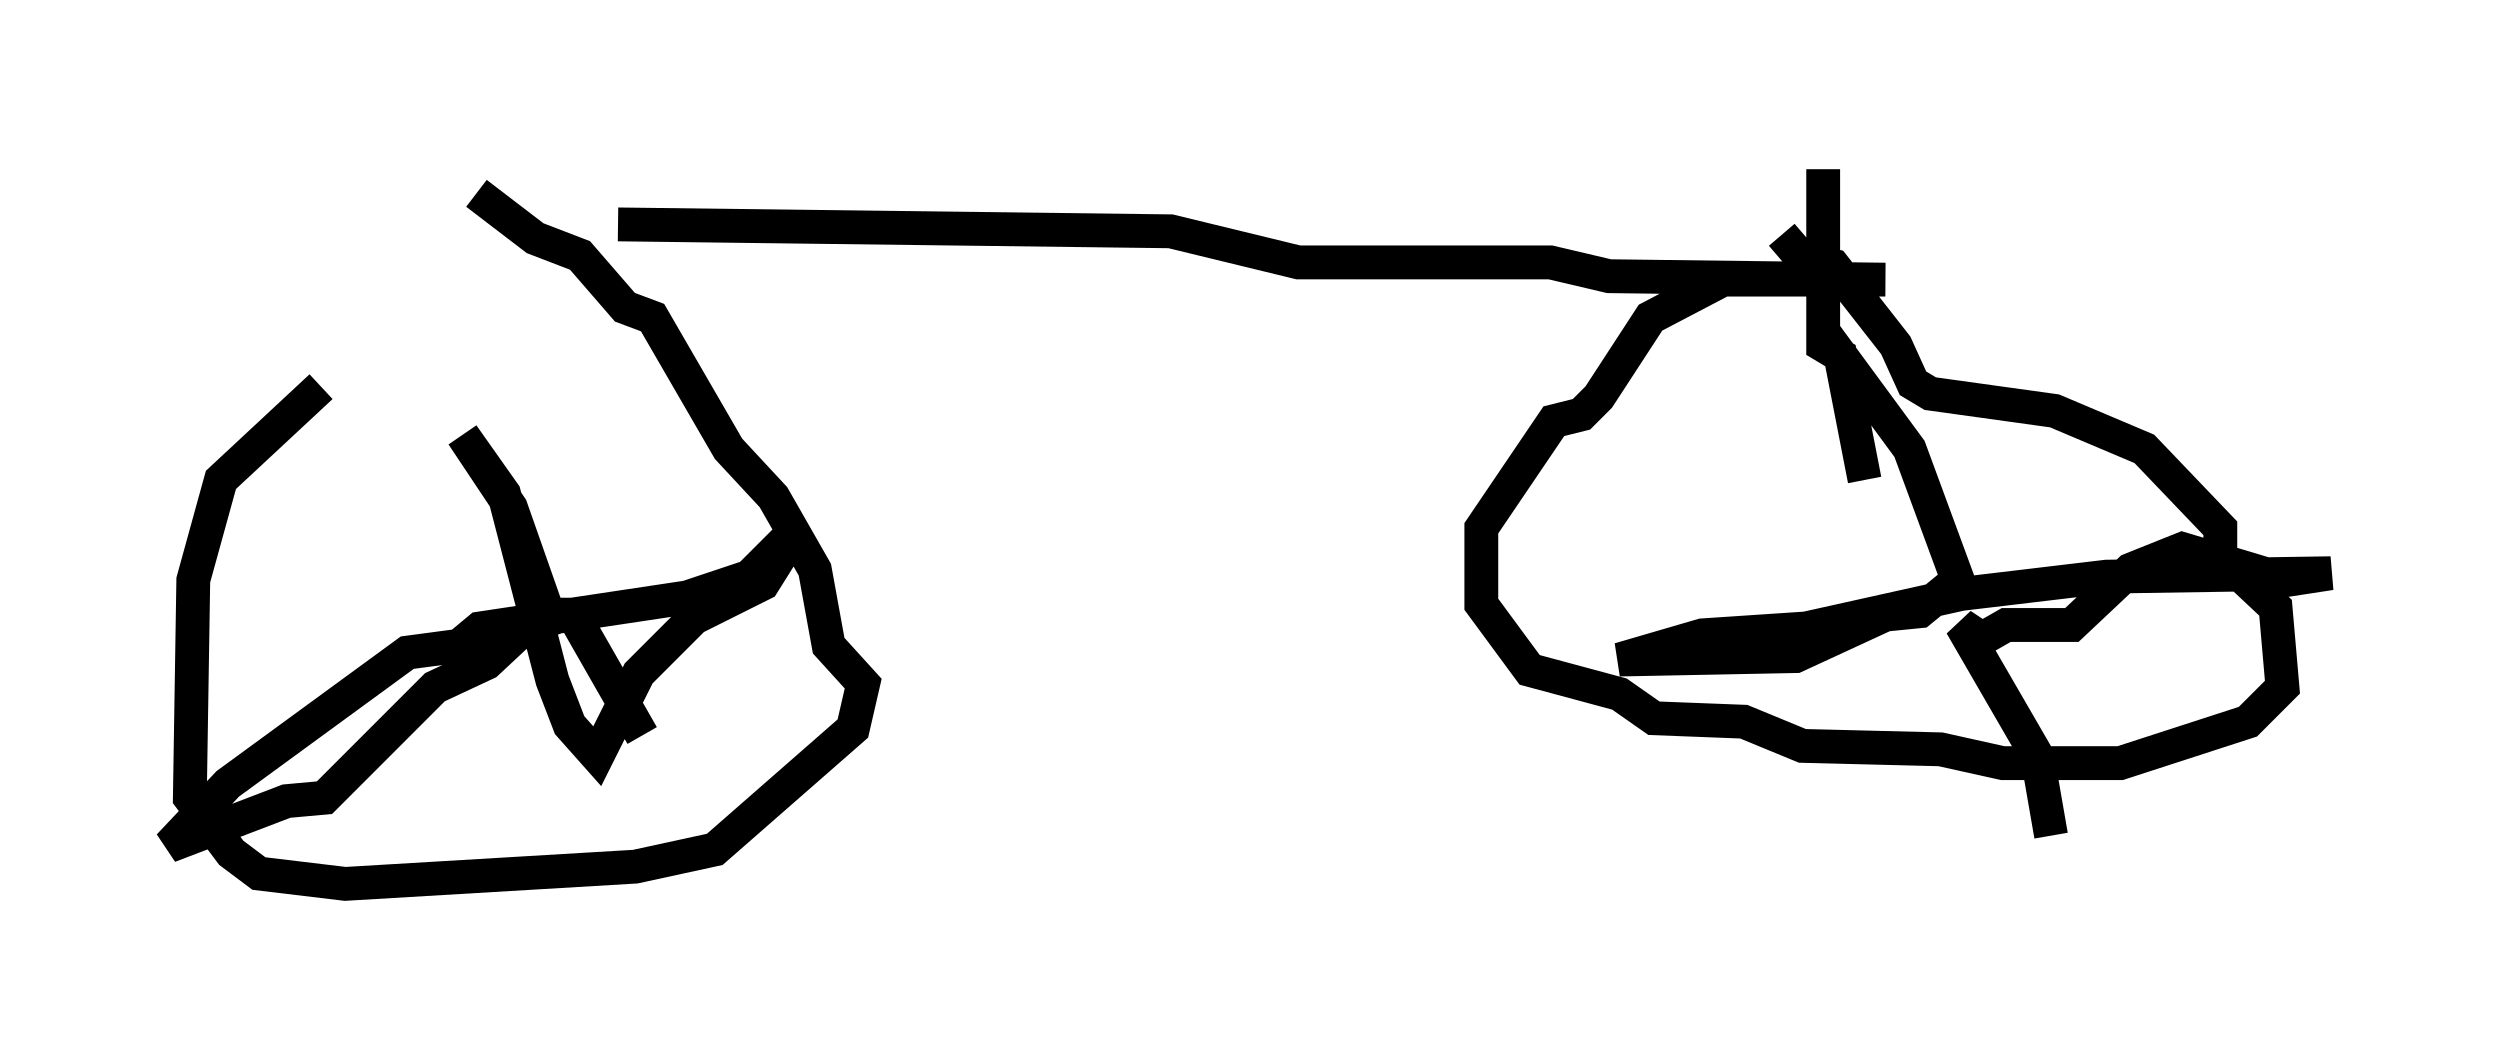 <?xml version="1.0" encoding="utf-8" ?>
<svg baseProfile="full" height="31.131" version="1.1" width="73.905" xmlns="http://www.w3.org/2000/svg" xmlns:ev="http://www.w3.org/2001/xml-events" xmlns:xlink="http://www.w3.org/1999/xlink"><defs /><rect fill="white" height="31.131" width="73.905" x="0" y="0" /><path d="M13.881, 8.675 m-4.39, 2.756 l-2.96, 2.756 -0.817, 2.96 l-0.102, 6.431 1.225, 1.633 l0.817, 0.613 2.552, 0.306 l8.575, -0.51 2.348, -0.51 l4.083, -3.573 0.306, -1.327 l-1.021, -1.123 -0.408, -2.246 l-1.225, -2.144 -1.327, -1.429 l-2.246, -3.879 -0.817, -0.306 l-1.327, -1.531 -1.327, -0.51 l-1.735, -1.327 m4.185, 0.919 l16.334, 0.204 3.777, 0.919 l7.452, 0.0 1.735, 0.408 l8.167, 0.102 -4.798, 0.0 l-2.144, 1.123 -1.531, 2.348 l-0.51, 0.51 -0.817, 0.204 l-2.144, 3.165 0.0, 2.246 l1.429, 1.94 2.654, 0.715 l1.021, 0.715 2.654, 0.102 l1.735, 0.715 4.083, 0.102 l1.838, 0.408 3.471, 0.0 l3.777, -1.225 1.021, -1.021 l-0.204, -2.348 -1.633, -1.531 l0.0, -0.817 -2.246, -2.348 l-2.654, -1.123 -3.675, -0.51 l-0.51, -0.306 -0.51, -1.123 l-1.838, -2.348 -0.919, -0.204 l-0.613, -0.715 m2.45, 7.248 l0.0, 0.0 m0.0, 0.0 l-0.715, -3.675 -0.51, -0.306 l0.0, -5.206 0.0, 4.798 l2.552, 3.471 1.429, 3.879 l-1.123, 0.919 -1.021, 0.102 l-2.654, 1.225 -5.206, 0.102 l2.45, -0.715 3.063, -0.204 l4.594, -1.021 4.288, -0.51 l6.635, -0.102 -1.327, 0.204 l-3.063, -0.919 -1.531, 0.613 l-1.735, 1.633 -1.94, 0.0 l-0.715, 0.408 -0.613, -0.408 l2.246, 3.879 0.408, 2.348 m-44.203, -5.921 l-1.327, -3.777 -1.429, -2.144 l1.225, 1.735 1.429, 5.513 l0.51, 1.327 0.817, 0.919 l1.225, -2.45 1.633, -1.633 l2.042, -1.021 1.021, -1.633 l-1.429, 1.429 -1.838, 0.613 l-6.125, 0.919 -0.613, 0.51 l-1.531, 0.204 -5.308, 3.879 l-1.735, 1.838 3.471, -1.327 l1.123, -0.102 3.267, -3.267 l1.531, -0.715 1.531, -1.429 l1.021, 0.0 2.042, 3.573 " fill="none" stroke="black" stroke-width="1" /></svg>